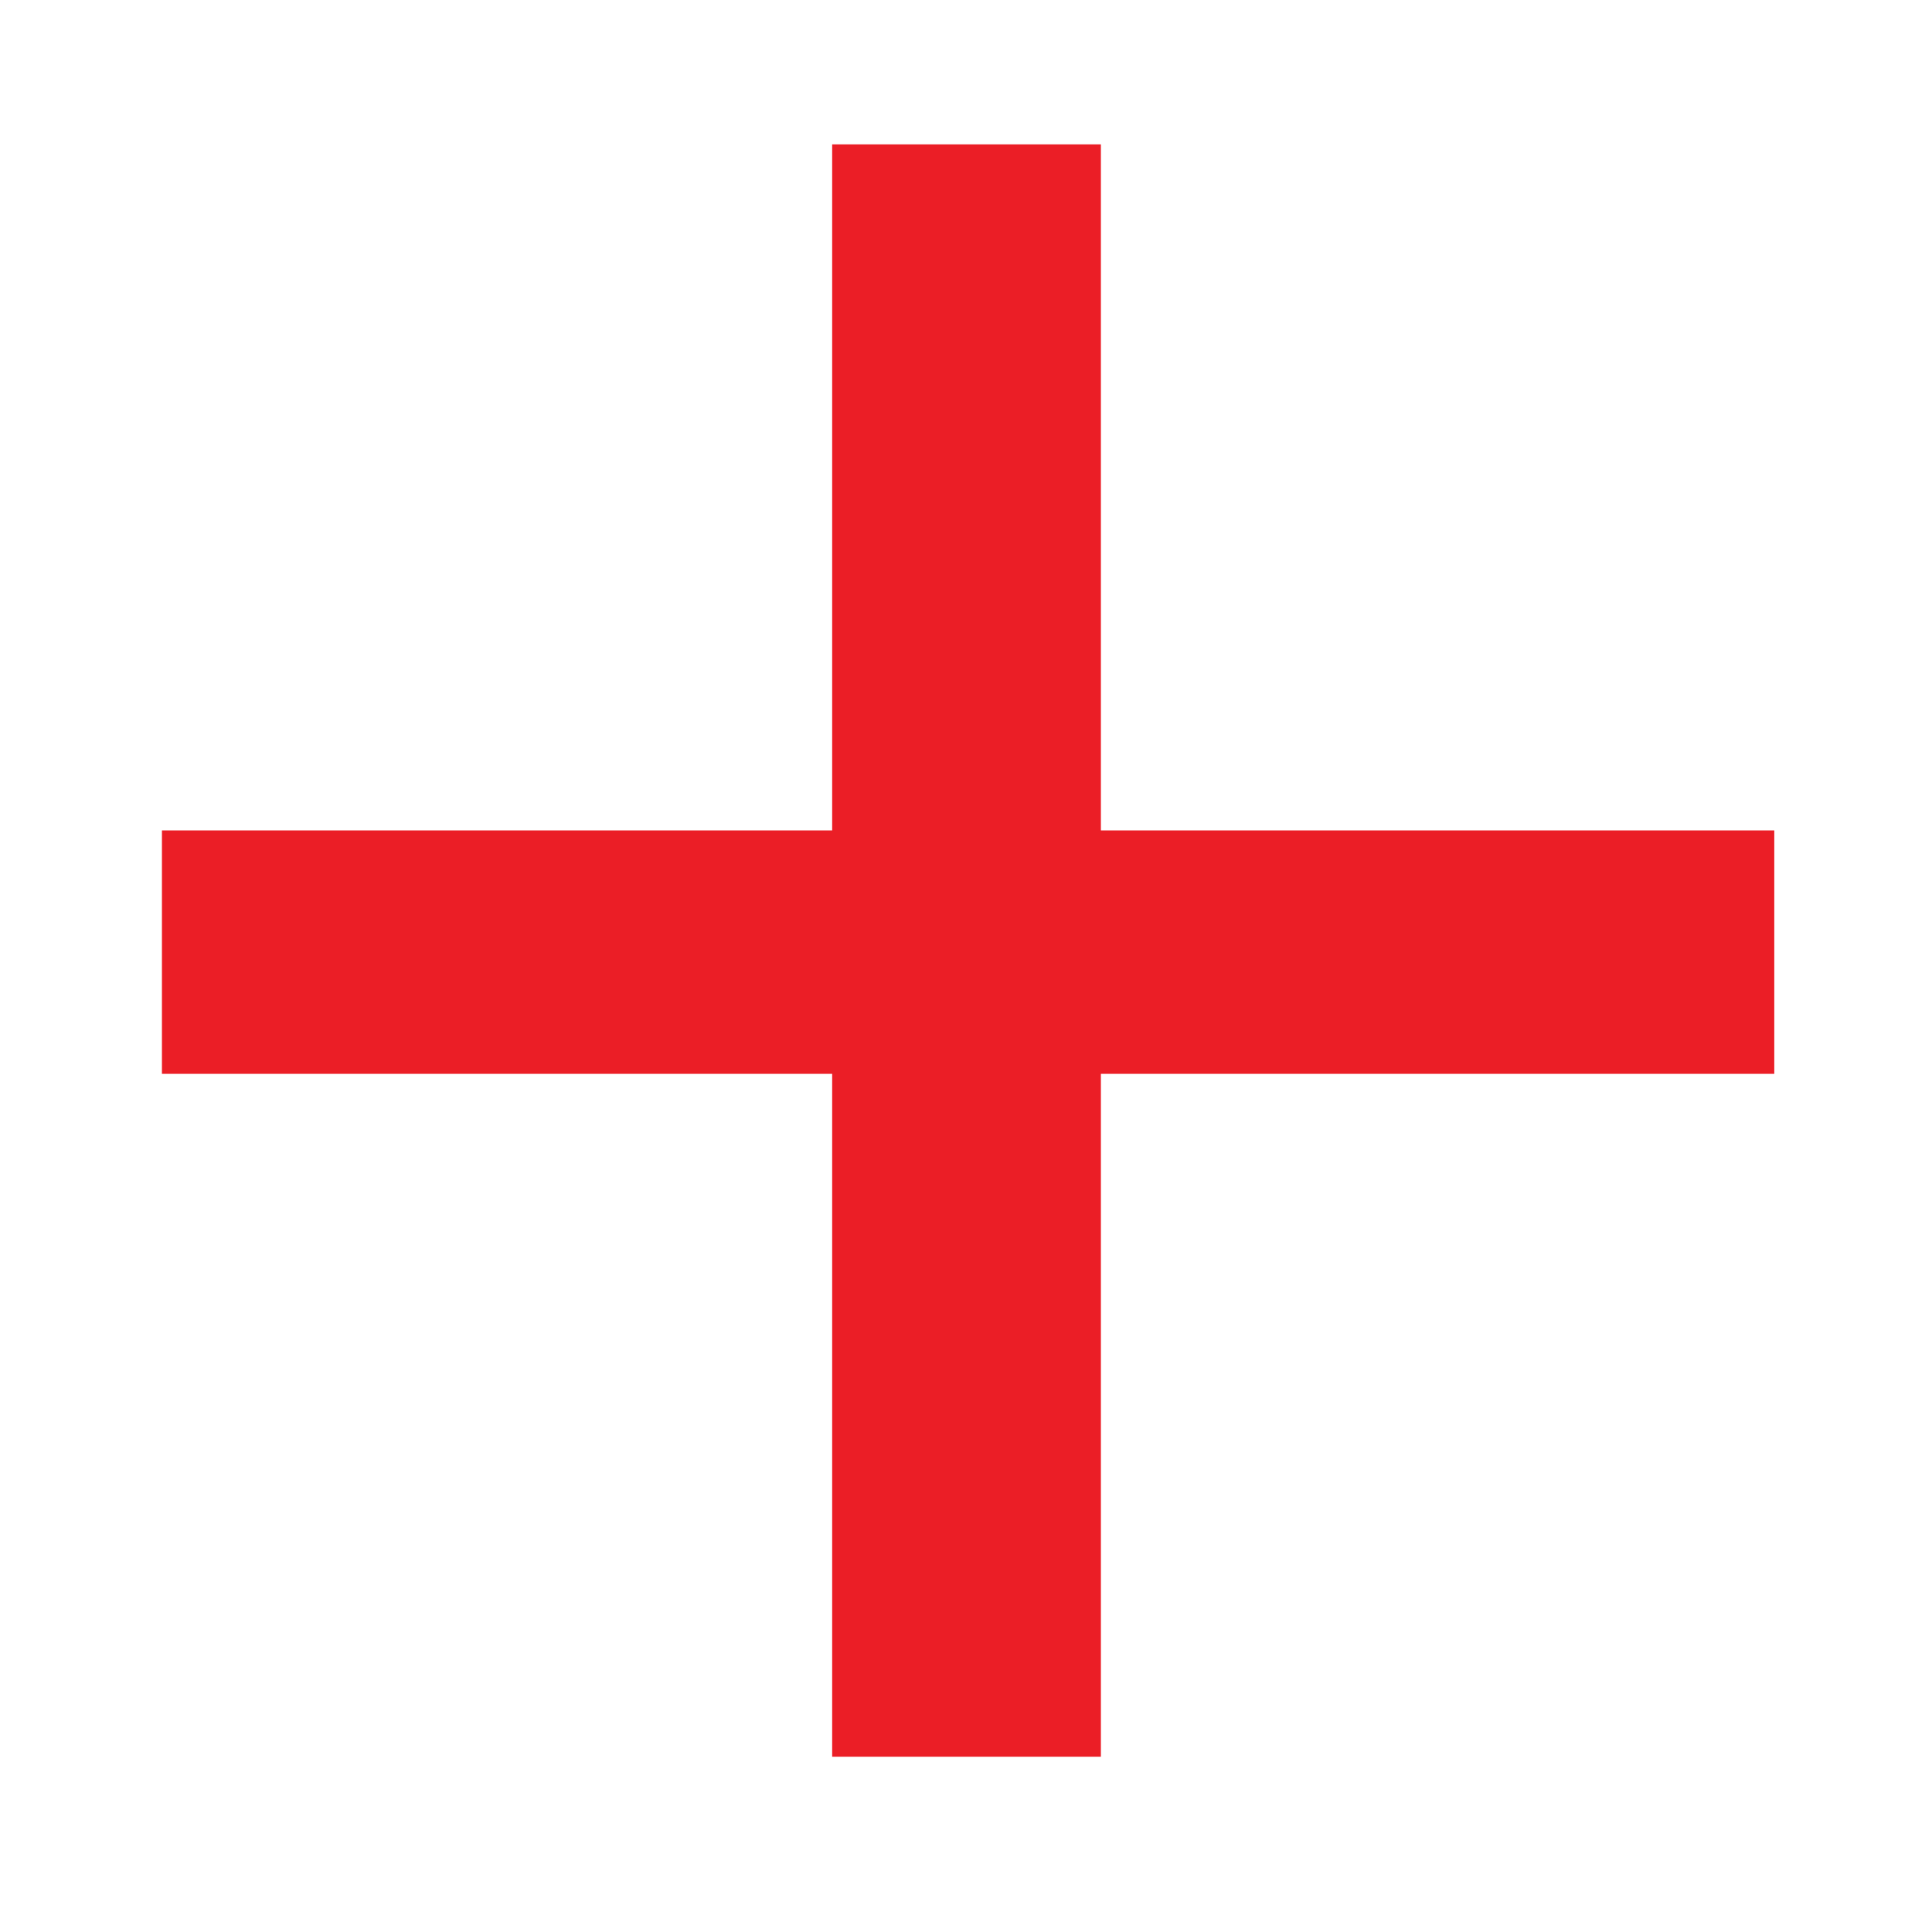 <svg width="11" height="11" viewBox="0 0 11 11" fill="none" xmlns="http://www.w3.org/2000/svg">
<path d="M10.102 6.114H6.268V10.002H4.738V6.114H0.922V4.728H4.738V0.822H6.268V4.728H10.102V6.114Z" fill="#EB1E26"/>
</svg>
